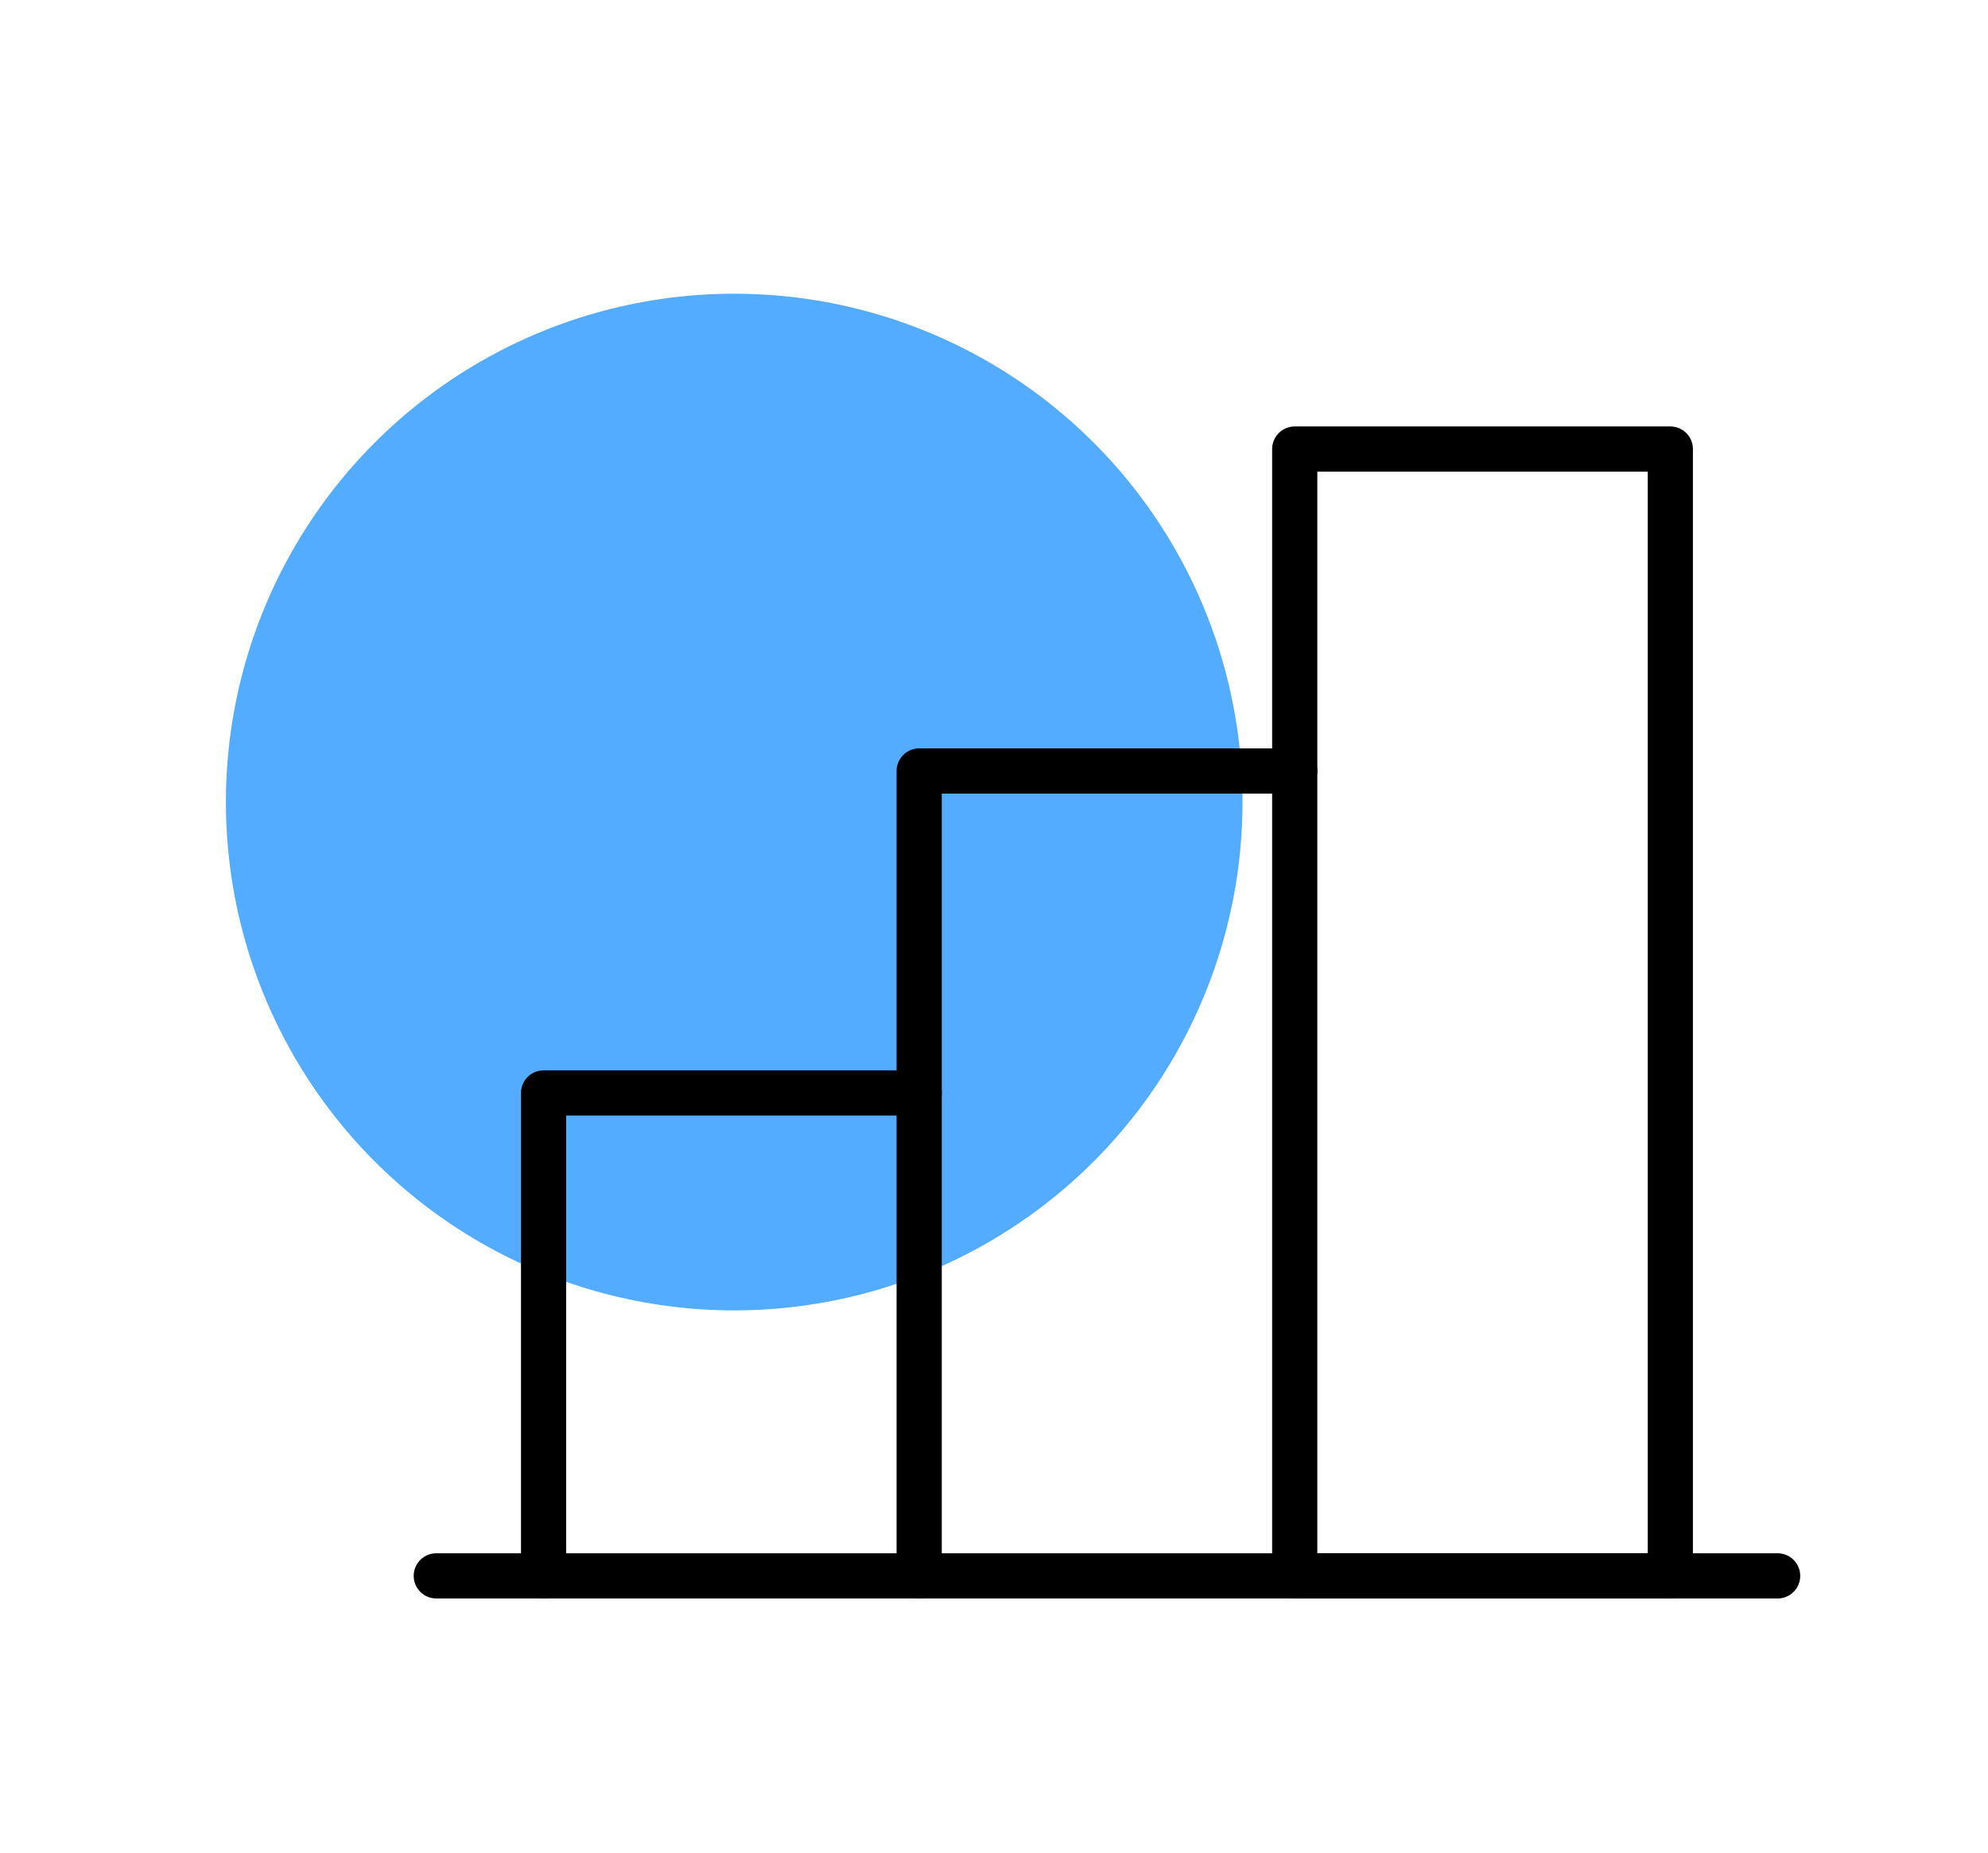 <svg width="88" height="82" viewBox="0 0 88 82" fill="none" xmlns="http://www.w3.org/2000/svg">
<circle cx="32.5" cy="35.5" r="22.5" fill="#53ACFF"/>
<path d="M24.062 69.75V48.375H40.688" stroke="black" stroke-width="2" stroke-linecap="round" stroke-linejoin="round"/>
<path d="M78.688 69.75H19.312" stroke="black" stroke-width="2" stroke-linecap="round" stroke-linejoin="round"/>
<path d="M40.688 69.75V34.125H57.312" stroke="black" stroke-width="2" stroke-linecap="round" stroke-linejoin="round"/>
<path d="M73.938 19.875H57.312V69.75H73.938V19.875Z" stroke="black" stroke-width="2" stroke-linecap="round" stroke-linejoin="round"/>
</svg>
